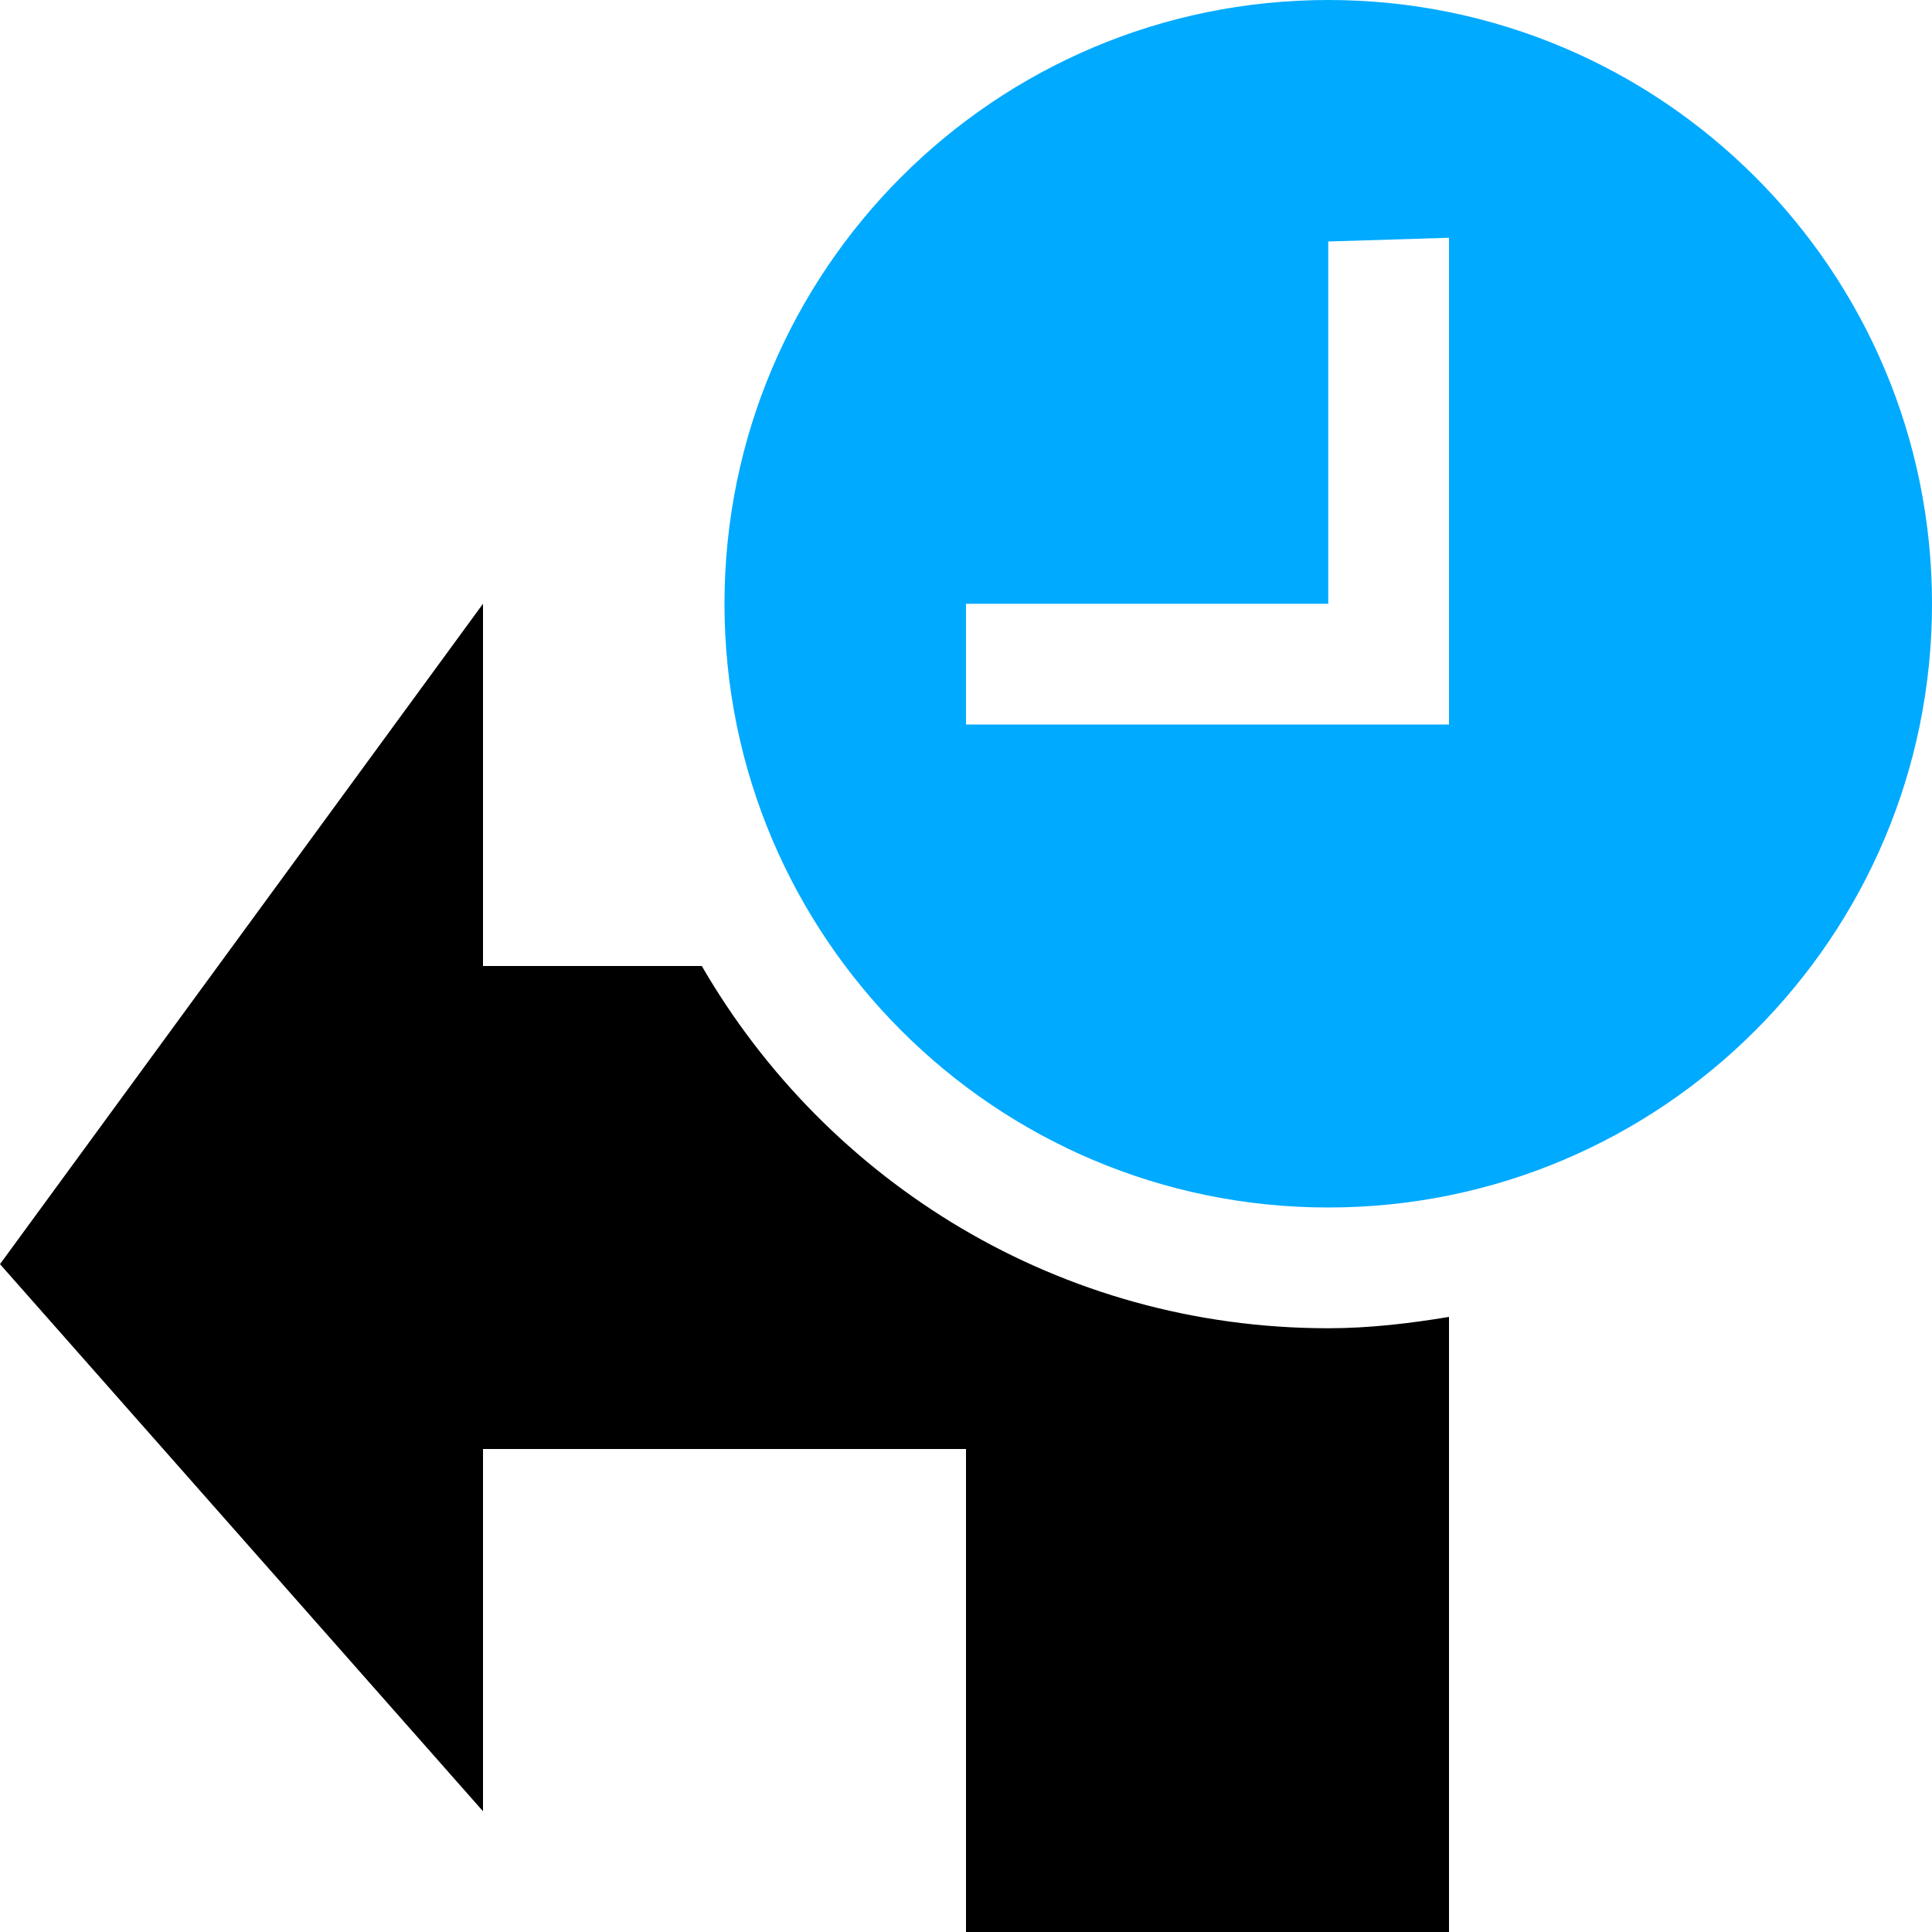 <?xml version="1.0" encoding="UTF-8" standalone="no"?>
<svg
   xmlns:dc="http://purl.org/dc/elements/1.1/"
   xmlns:cc="http://creativecommons.org/ns#"
   xmlns:rdf="http://www.w3.org/1999/02/22-rdf-syntax-ns#"
   xmlns:svg="http://www.w3.org/2000/svg"
   xmlns="http://www.w3.org/2000/svg"
   xmlns:sodipodi="http://sodipodi.sourceforge.net/DTD/sodipodi-0.dtd"
   xmlns:inkscape="http://www.inkscape.org/namespaces/inkscape"
   inkscape:version="1.1-dev (6039630, 2019-12-20)"
   sodipodi:docname="edit-undo-history-symbolic.svg"
   viewBox="0 0 16 16"
   height="16"
   width="16"
   id="svg1"
   version="1.1">
  <defs
     id="defs10069" />
  <style
     id="s0">
.success { fill:#009909; }
.warning { fill:#FF1990; }
.error { fill:#00AAFF; }
</style>
  <style
     id="s2">
@import '../../highlights.css';
</style>
  <sodipodi:namedview
     inkscape:document-rotation="0"
     inkscape:current-layer="svg1"
     inkscape:window-maximized="1"
     inkscape:window-y="-6"
     inkscape:window-x="65"
     inkscape:window-height="890"
     inkscape:window-width="1296"
     inkscape:cy="8"
     inkscape:cx="8"
     inkscape:zoom="41.125"
     showgrid="true"
     id="namedview"
     guidetolerance="10"
     gridtolerance="10"
     objecttolerance="10">
    <inkscape:grid
       id="grid"
       type="xygrid" />
  </sodipodi:namedview>
  <g
     id="edit-undo-history"
     inkscape:label="00009"
     transform="matrix(1,0,0,1,-45,-527.362)">
    <path
       style="opacity:0;fill:none"
       d="m 45,527.362 h 16 v 16 H 45 Z"
       id="rect16161"
       inkscape:connector-curvature="0" />
    <path
       id="path2640"
       transform="translate(0,512.362)"
       d="M 49,20 45,25.469 49,30 v -3 h 4 v 4 h 4 V 25.906 C 56.677,25.96 56.338,26 56,26 53.779,26 51.85,24.793 50.812,23 H 49 Z"
       style="opacity:1"
       inkscape:connector-curvature="0" />
    <path
       class="error"
       style="opacity:1"
       d="m 56,527.362 c -2.761,0 -5,2.239 -5,5 0,2.761 2.239,5 5,5 2.761,0 5,-2.239 5,-5 0,-2.761 -2.239,-5 -5,-5 z m 1,1.969 v 3.031 1 h -1 -3 v -1 h 3 v -3 z"
       id="path16169"
       inkscape:connector-curvature="0" />
  </g>
</svg>
